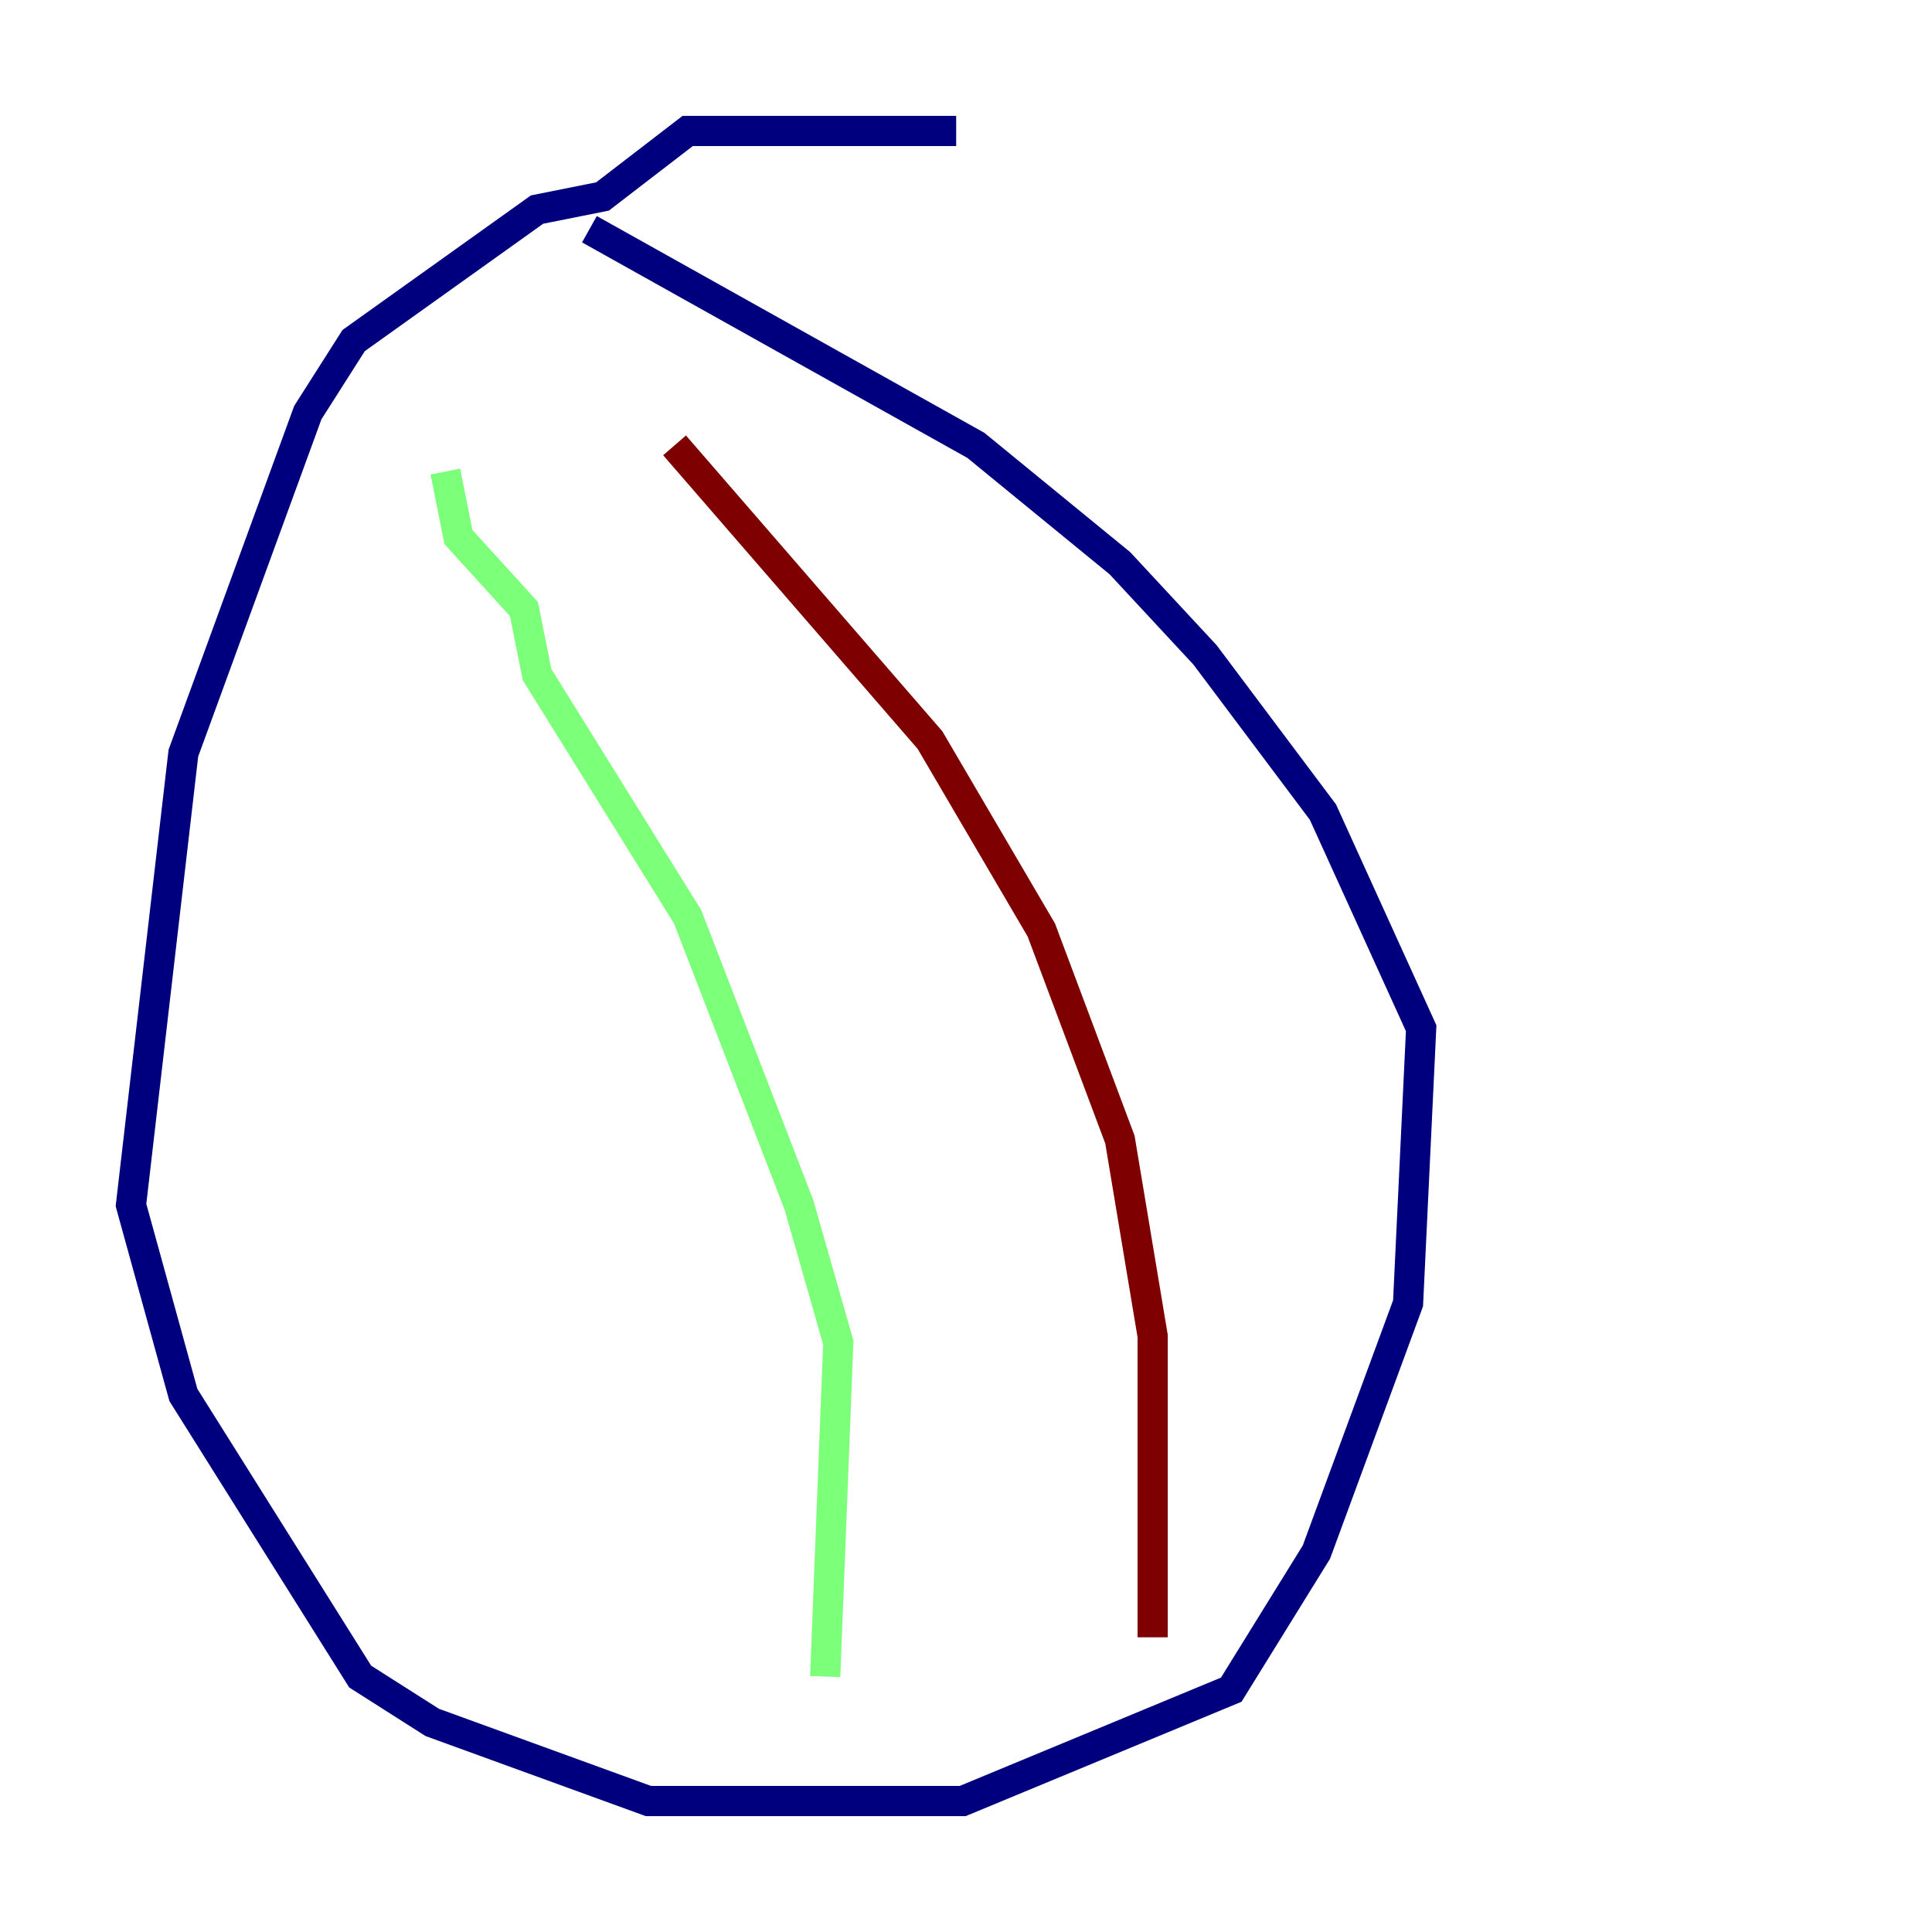 <?xml version="1.0" encoding="utf-8" ?>
<svg baseProfile="tiny" height="128" version="1.2" viewBox="0,0,128,128" width="128" xmlns="http://www.w3.org/2000/svg" xmlns:ev="http://www.w3.org/2001/xml-events" xmlns:xlink="http://www.w3.org/1999/xlink"><defs /><polyline fill="none" points="63.349,8.678 45.559,8.678 39.919,13.017 35.58,13.885 23.43,22.563 20.393,27.336 12.149,49.898 8.678,79.837 12.149,92.42 23.864,111.078 28.637,114.115 42.956,119.322 63.783,119.322 81.573,111.946 87.214,102.834 93.288,86.346 94.156,68.122 87.647,53.803 79.837,43.39 74.197,37.315 64.651,29.505 39.051,15.186" stroke="#00007f" stroke-width="2" /><polyline fill="none" points="29.505,31.241 30.373,35.58 34.712,40.352 35.58,44.691 45.559,60.746 52.936,79.837 55.539,88.949 54.671,111.078" stroke="#7cff79" stroke-width="2" /><polyline fill="none" points="44.691,29.505 61.614,49.031 68.99,61.614 74.197,75.498 76.366,88.515 76.366,108.475" stroke="#7f0000" stroke-width="2" /></svg>